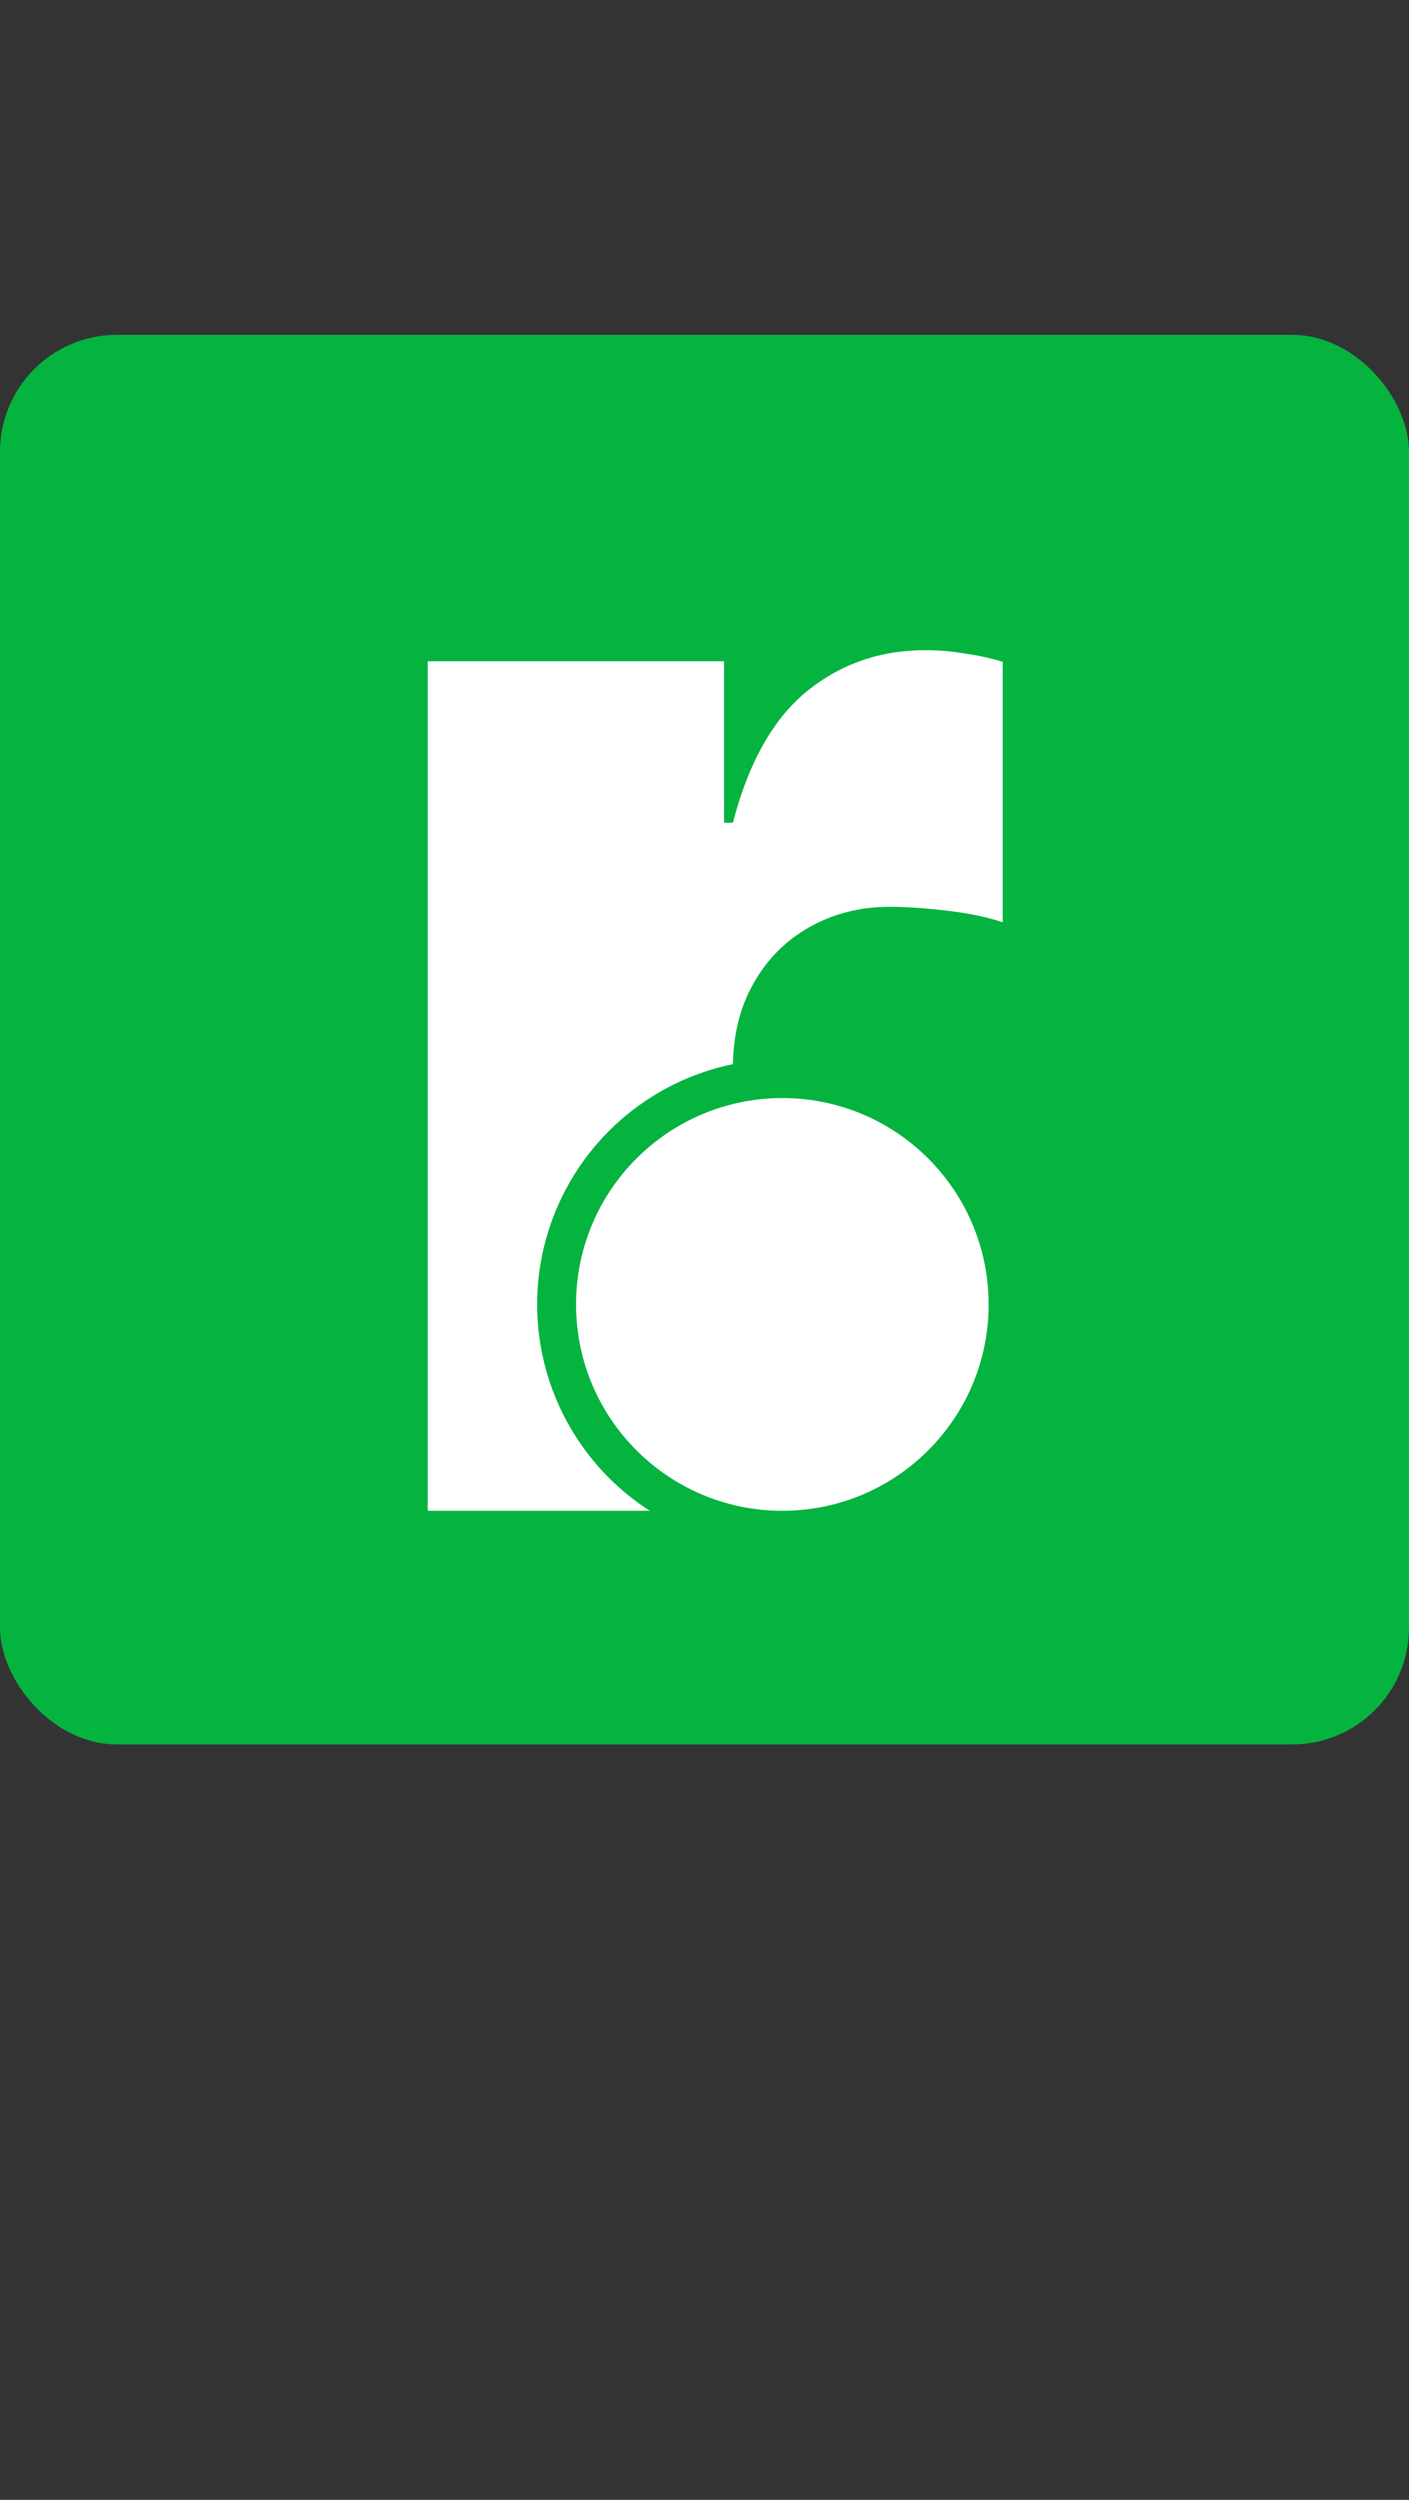 <svg width="181" height="321" viewBox="0 0 181 321" fill="none" xmlns="http://www.w3.org/2000/svg">
<rect x="0" y="0" width="181" height="321" fill="#333333" stroke="none"/>
<rect y="43" width="181" height="181" rx="15" fill="#04B43F"/>
<path d="M54.943 194V84.909H93.011V105.648H94.148C96.136 97.977 99.285 92.367 103.594 88.815C107.95 85.264 113.04 83.489 118.864 83.489C120.568 83.489 122.249 83.631 123.906 83.915C125.611 84.151 127.244 84.507 128.807 84.98V118.432C126.866 117.769 124.474 117.272 121.634 116.94C118.793 116.609 116.354 116.443 114.318 116.443C110.483 116.443 107.027 117.319 103.949 119.071C100.919 120.776 98.528 123.19 96.776 126.315C95.024 129.393 94.148 133.015 94.148 137.182V194H54.943Z" fill="white"/>
<circle cx="100.5" cy="167.5" r="31.5" fill="#04B43F"/>
<circle cx="100.5" cy="167.5" r="26.5" fill="white"/>
</svg>
